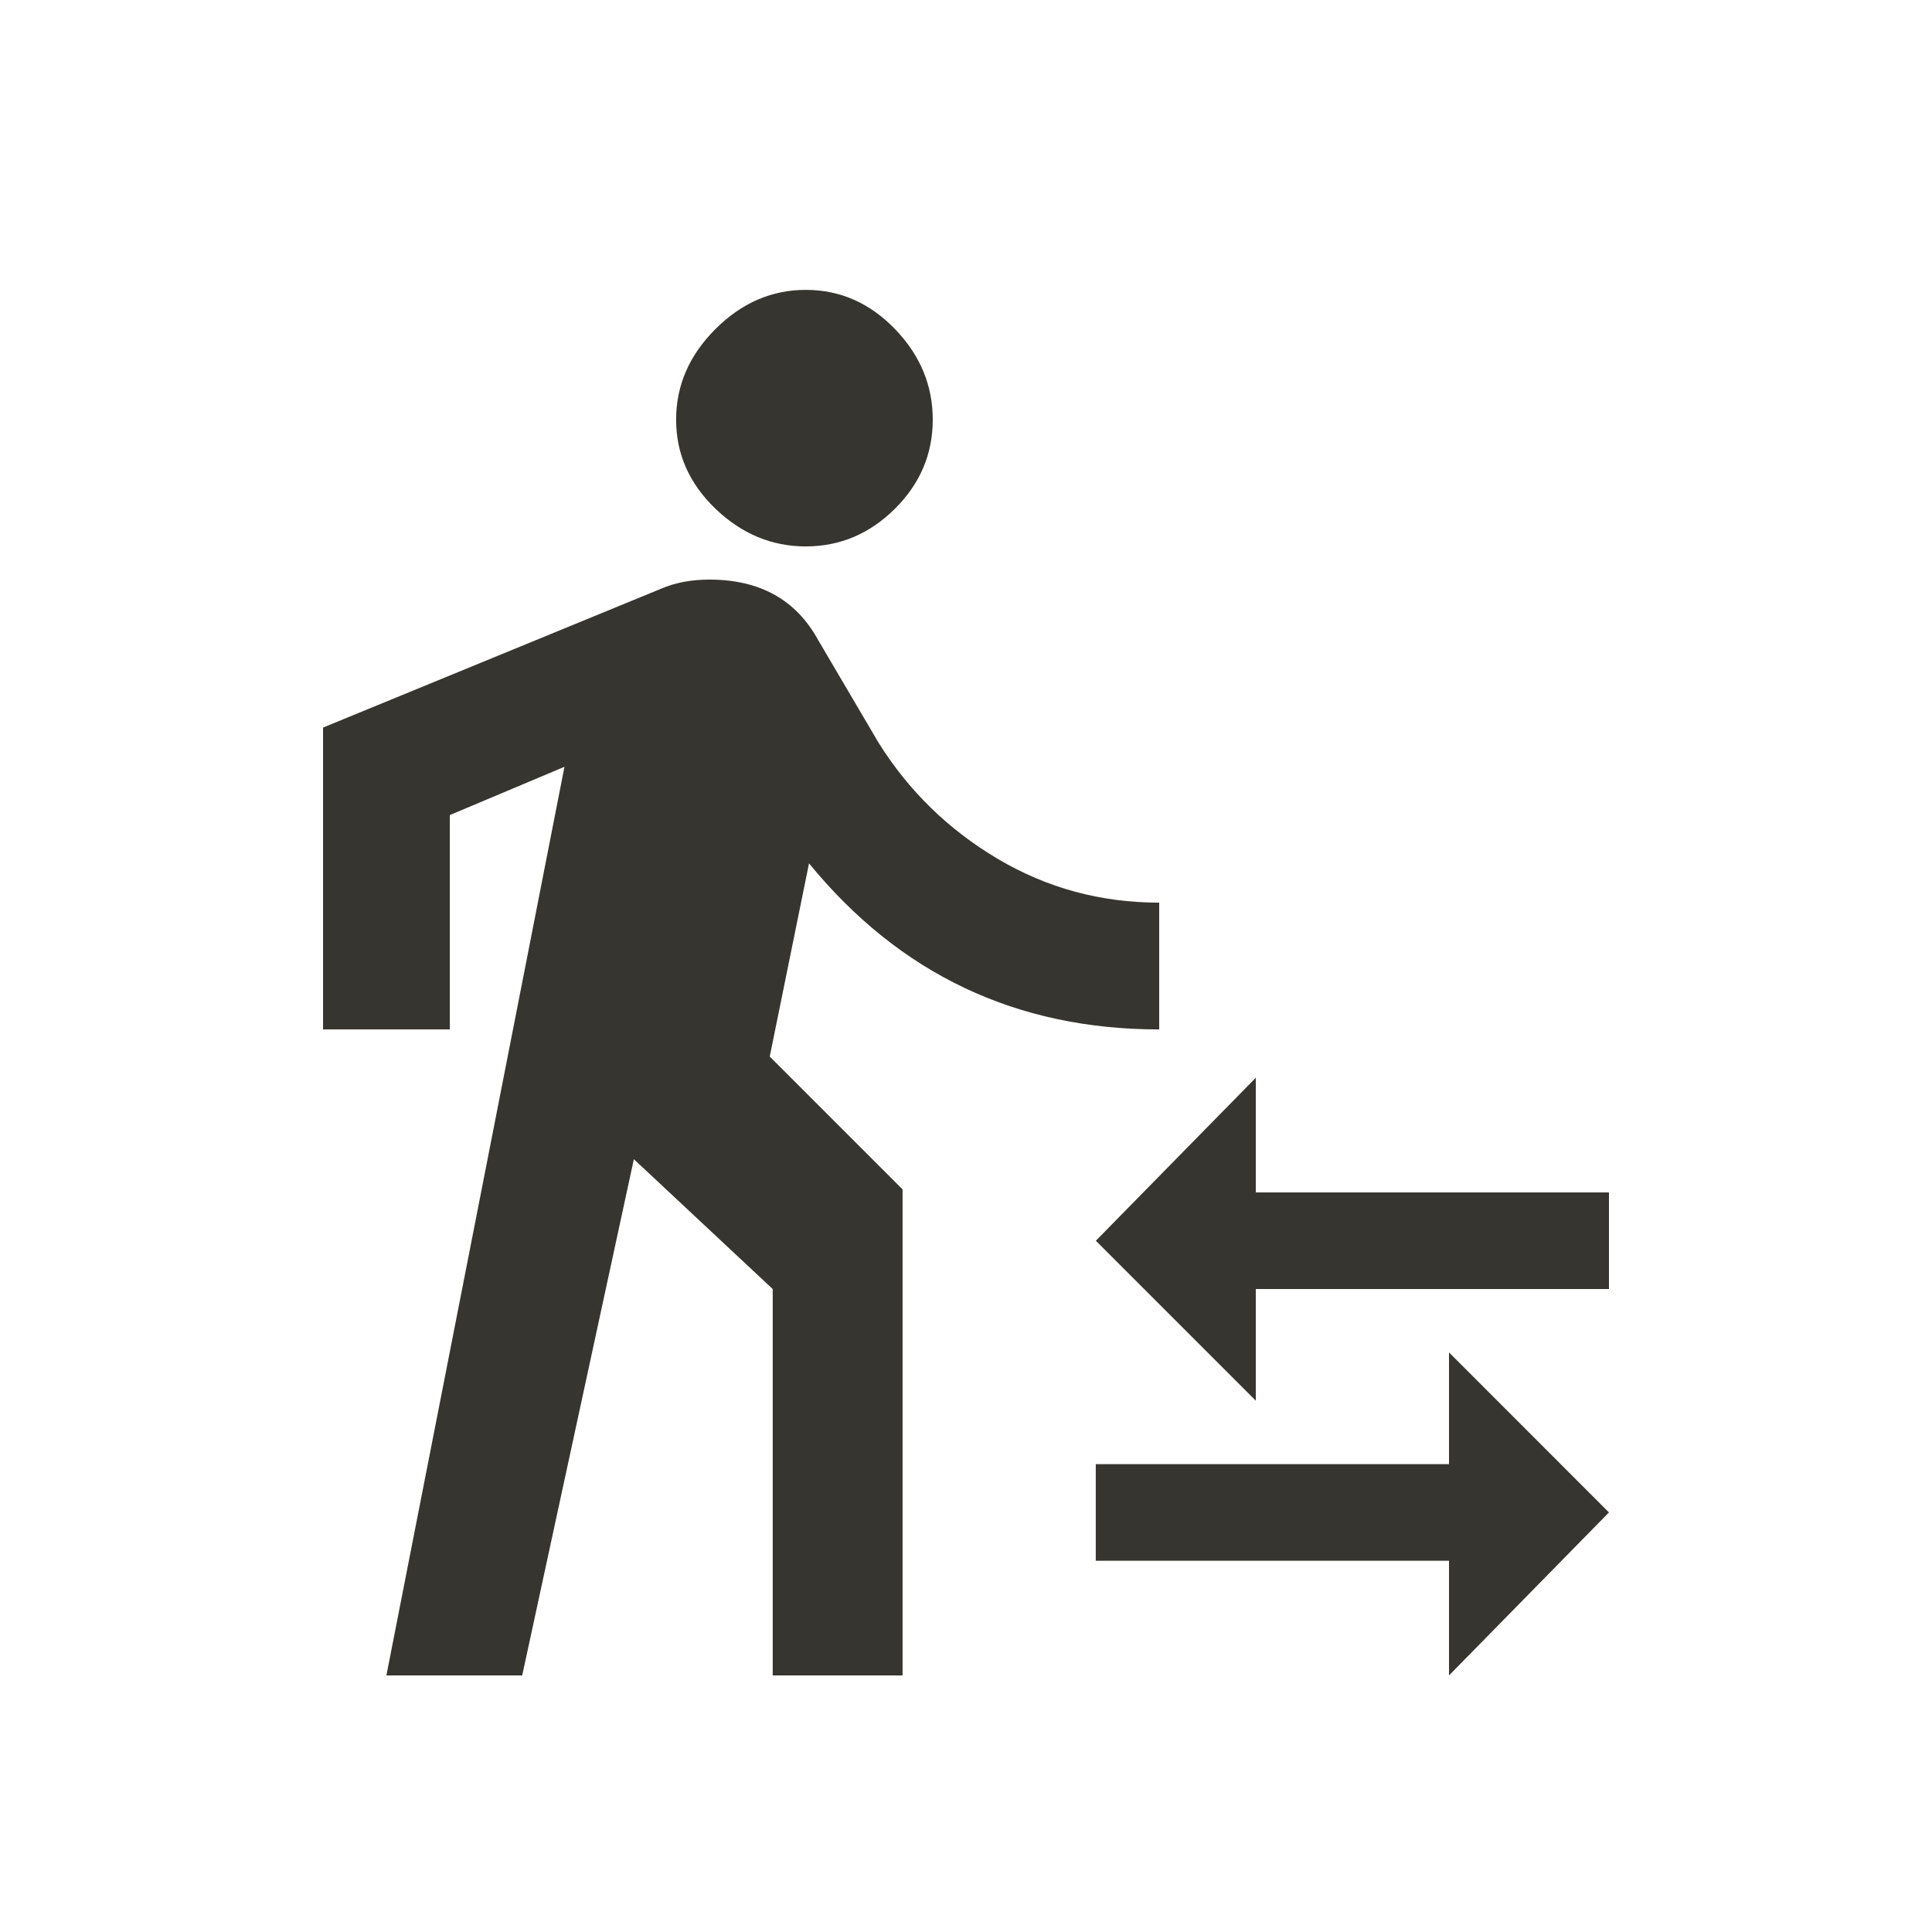 <!-- Generated by IcoMoon.io -->
<svg version="1.1" xmlns="http://www.w3.org/2000/svg" width="24" height="24" viewBox="0 0 24 24">
<title>transfer_within_a_station</title>
<path fill="#37352f" d="M7.012 9.525l-2.212 11.288h1.687l1.387-6.413 1.725 1.613v4.8h1.613v-6.038l-1.65-1.65 0.488-2.4q1.688 2.063 4.35 2.063v-1.575q-1.088 0-2.006-0.544t-1.481-1.444l-0.75-1.275q-0.412-0.75-1.35-0.75-0.338 0-0.6 0.113l-4.2 1.725v3.75h1.575v-2.663l1.425-0.6zM10.012 6.788q-0.637 0-1.125-0.469t-0.488-1.106 0.488-1.125 1.125-0.487 1.106 0.487 0.469 1.125-0.469 1.106-1.106 0.469zM18 18.188v-1.388l1.987 1.988-1.987 2.025v-1.425h-4.388v-1.2h4.388zM15.6 14.813h4.387v1.2h-4.387v1.387l-1.987-1.987 1.987-2.025v1.425z"></path>
</svg>
